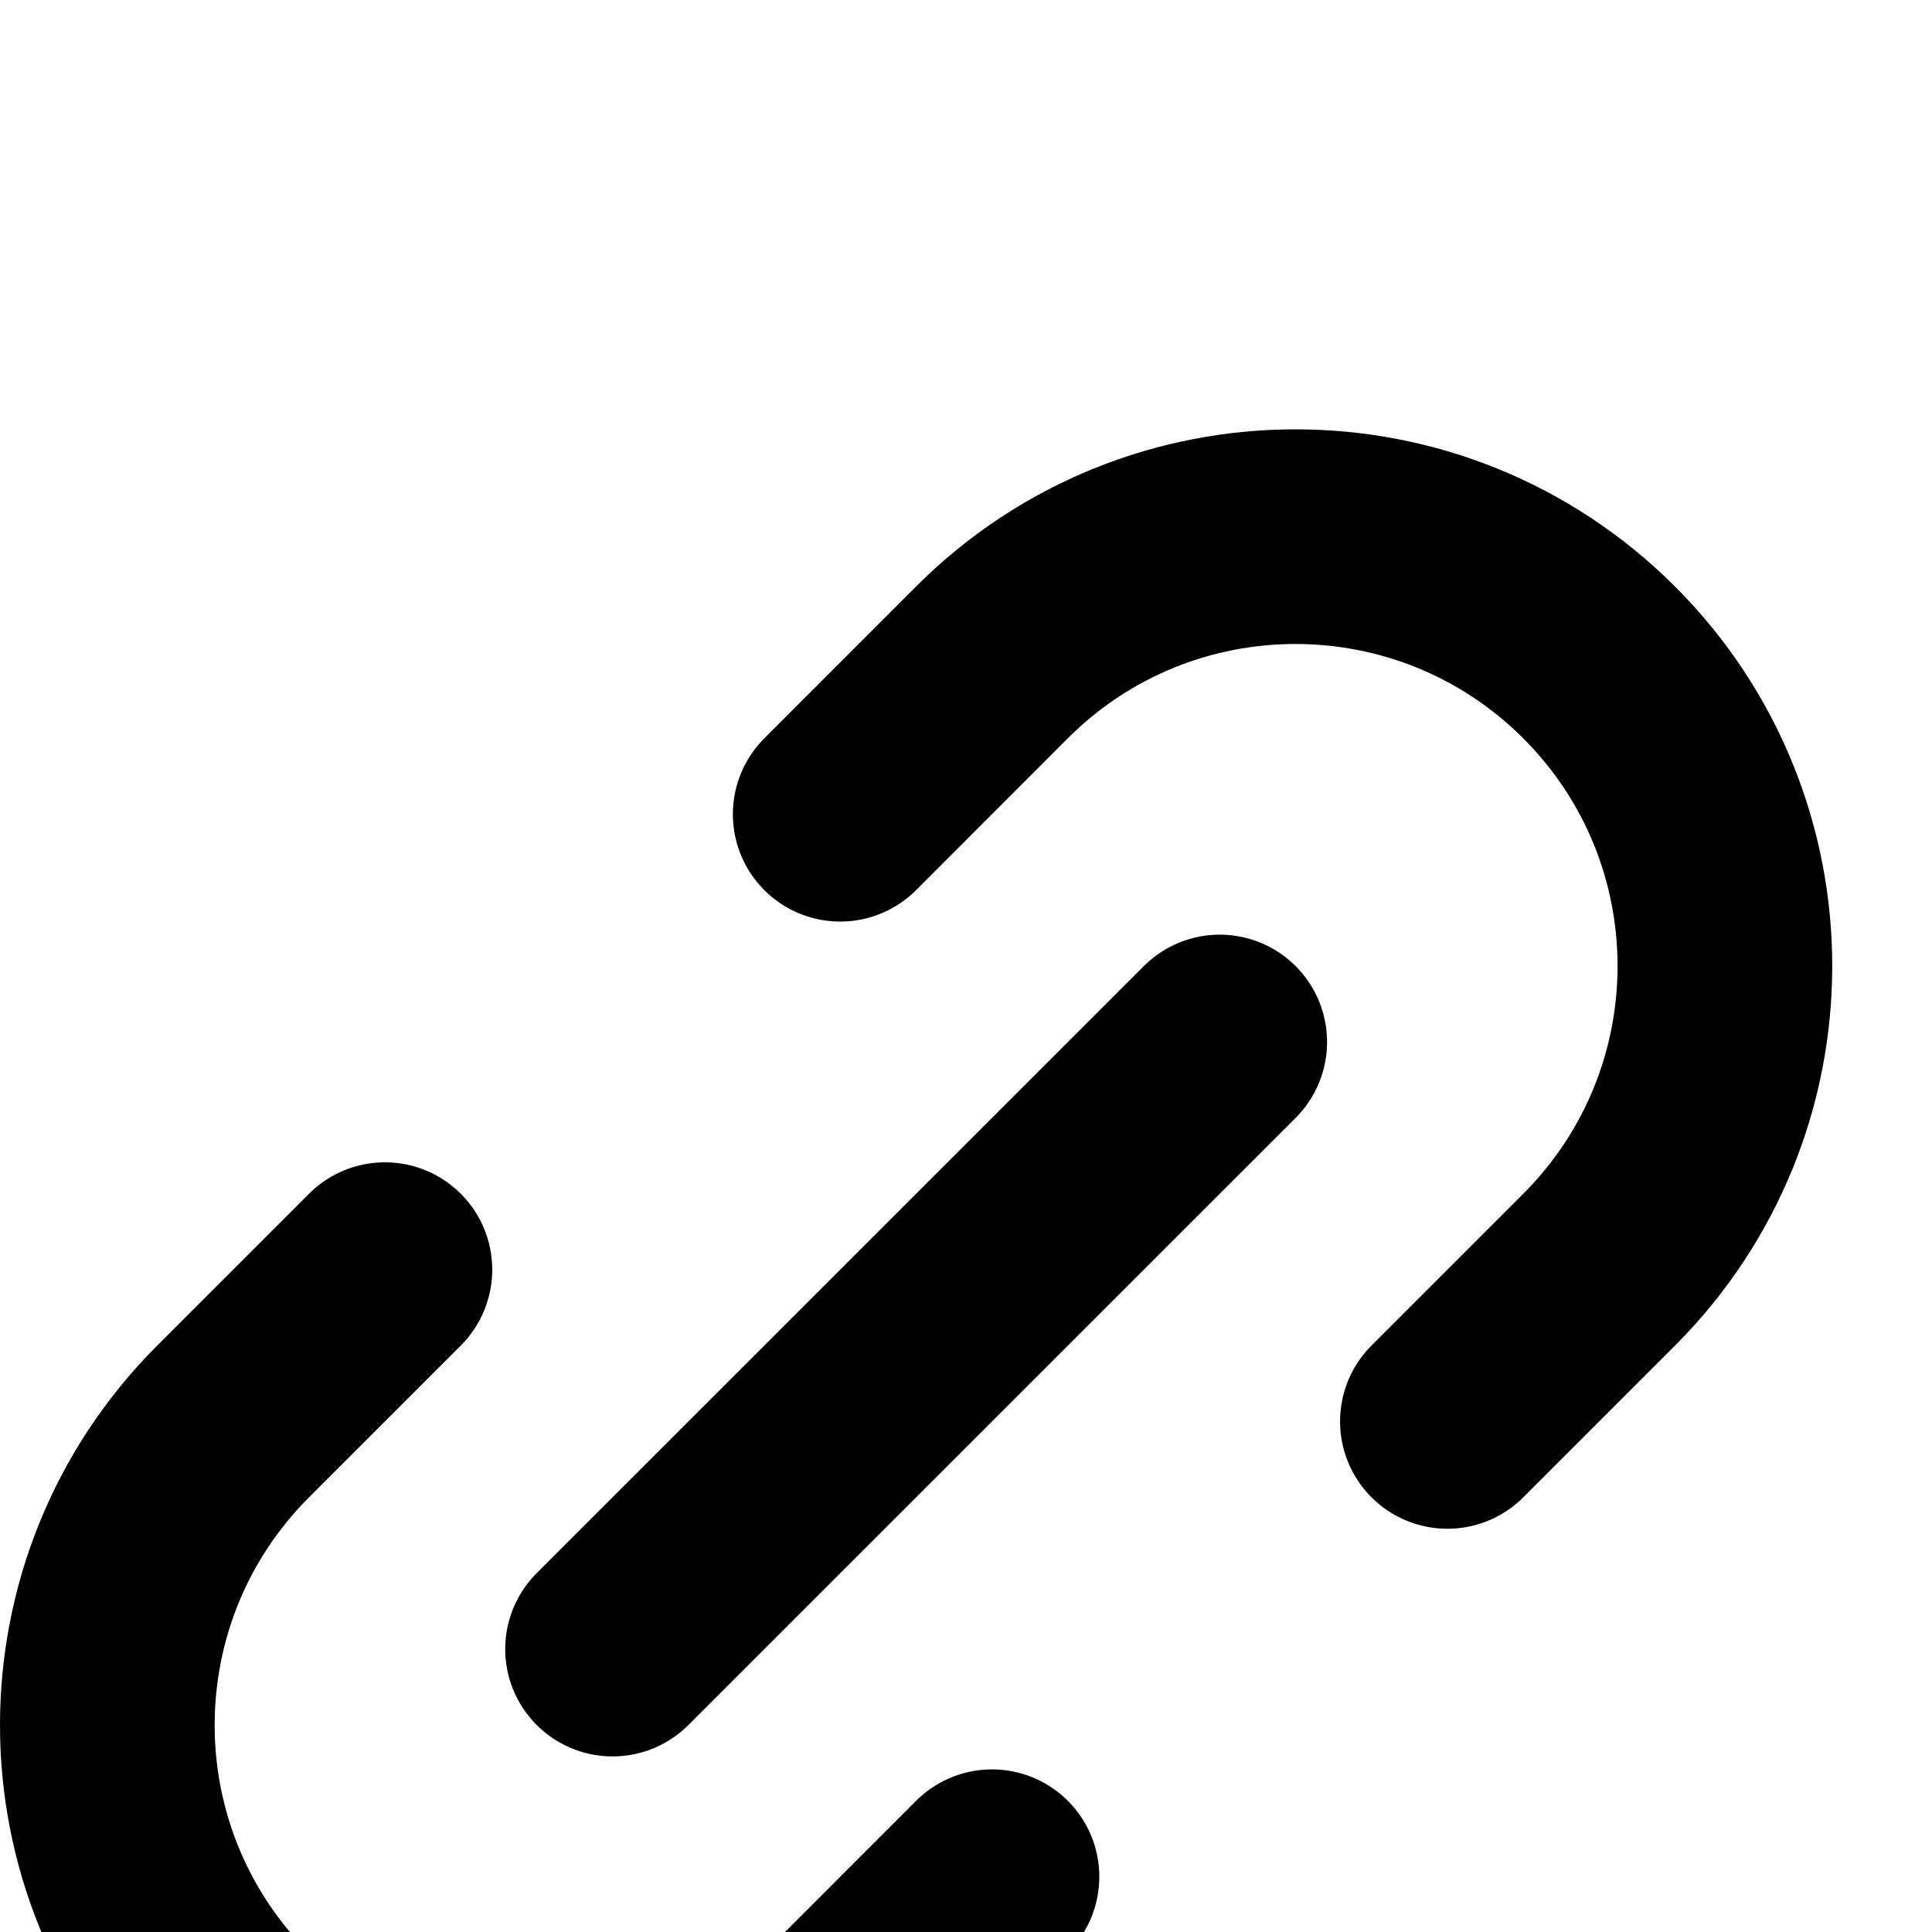 <svg width="18" height="18" viewBox="0 0 18 18" fill="none" xmlns="http://www.w3.org/2000/svg">
<rect width="18" height="18" fill="#ECECEC"/>
<g id="Home - &#236;&#180;&#136;&#234;&#184;&#176; &#236;&#160;&#145;&#236;&#134;&#141; &#237;&#153;&#148;&#235;&#169;&#180; (&#236;&#149;&#132;&#235;&#172;&#180;&#234;&#178;&#131;&#235;&#143;&#132; &#235;&#147;&#177;&#235;&#161;&#157;&#235;&#144;&#152;&#236;&#167;&#128; &#236;&#149;&#138;&#236;&#149;&#152;&#236;&#157;&#132; &#235;&#149;&#140;)" clip-path="url(#clip0_154_2)">
<rect width="1440" height="960" transform="translate(-357 -305)" fill="#F4F4F4"/>
<g id="List" filter="url(#filter0_d_154_2)">
<rect x="-27" y="-155" width="1024" height="225" rx="8" fill="white"/>
<rect x="-26.5" y="-154.5" width="1023" height="224" rx="7.5" stroke="#E0E0E0"/>
<g id="Frame 2610404">
<mask id="path-3-inside-1_154_2" fill="white">
<path d="M-3 -15H973V33H-3V-15Z"/>
</mask>
<path d="M-3 -14H973V-16H-3V-14Z" fill="#E0E0E0" mask="url(#path-3-inside-1_154_2)"/>
<path id="Vector" d="M5.707 11.364L11.364 5.708M3.586 7.829L2.172 9.243C0.61 10.805 0.609 13.338 2.171 14.9C3.733 16.462 6.267 16.462 7.829 14.899L9.242 13.485M7.828 3.586L9.242 2.171C10.804 0.609 13.337 0.61 14.899 2.172C16.461 3.734 16.461 6.266 14.899 7.829L13.485 9.243" stroke="black" stroke-width="2" stroke-linecap="round" stroke-linejoin="round"/>
</g>
</g>
</g>
<defs>
<filter id="filter0_d_154_2" x="-39" y="-163" width="1048" height="249" filterUnits="userSpaceOnUse" color-interpolation-filters="sRGB">
<feFlood flood-opacity="0" result="BackgroundImageFix"/>
<feColorMatrix in="SourceAlpha" type="matrix" values="0 0 0 0 0 0 0 0 0 0 0 0 0 0 0 0 0 0 127 0" result="hardAlpha"/>
<feOffset dy="4"/>
<feGaussianBlur stdDeviation="6"/>
<feComposite in2="hardAlpha" operator="out"/>
<feColorMatrix type="matrix" values="0 0 0 0 0 0 0 0 0 0 0 0 0 0 0 0 0 0 0.04 0"/>
<feBlend mode="normal" in2="BackgroundImageFix" result="effect1_dropShadow_154_2"/>
<feBlend mode="normal" in="SourceGraphic" in2="effect1_dropShadow_154_2" result="shape"/>
</filter>
<clipPath id="clip0_154_2">
<rect width="1440" height="960" fill="white" transform="translate(-357 -305)"/>
</clipPath>
</defs>
</svg>
